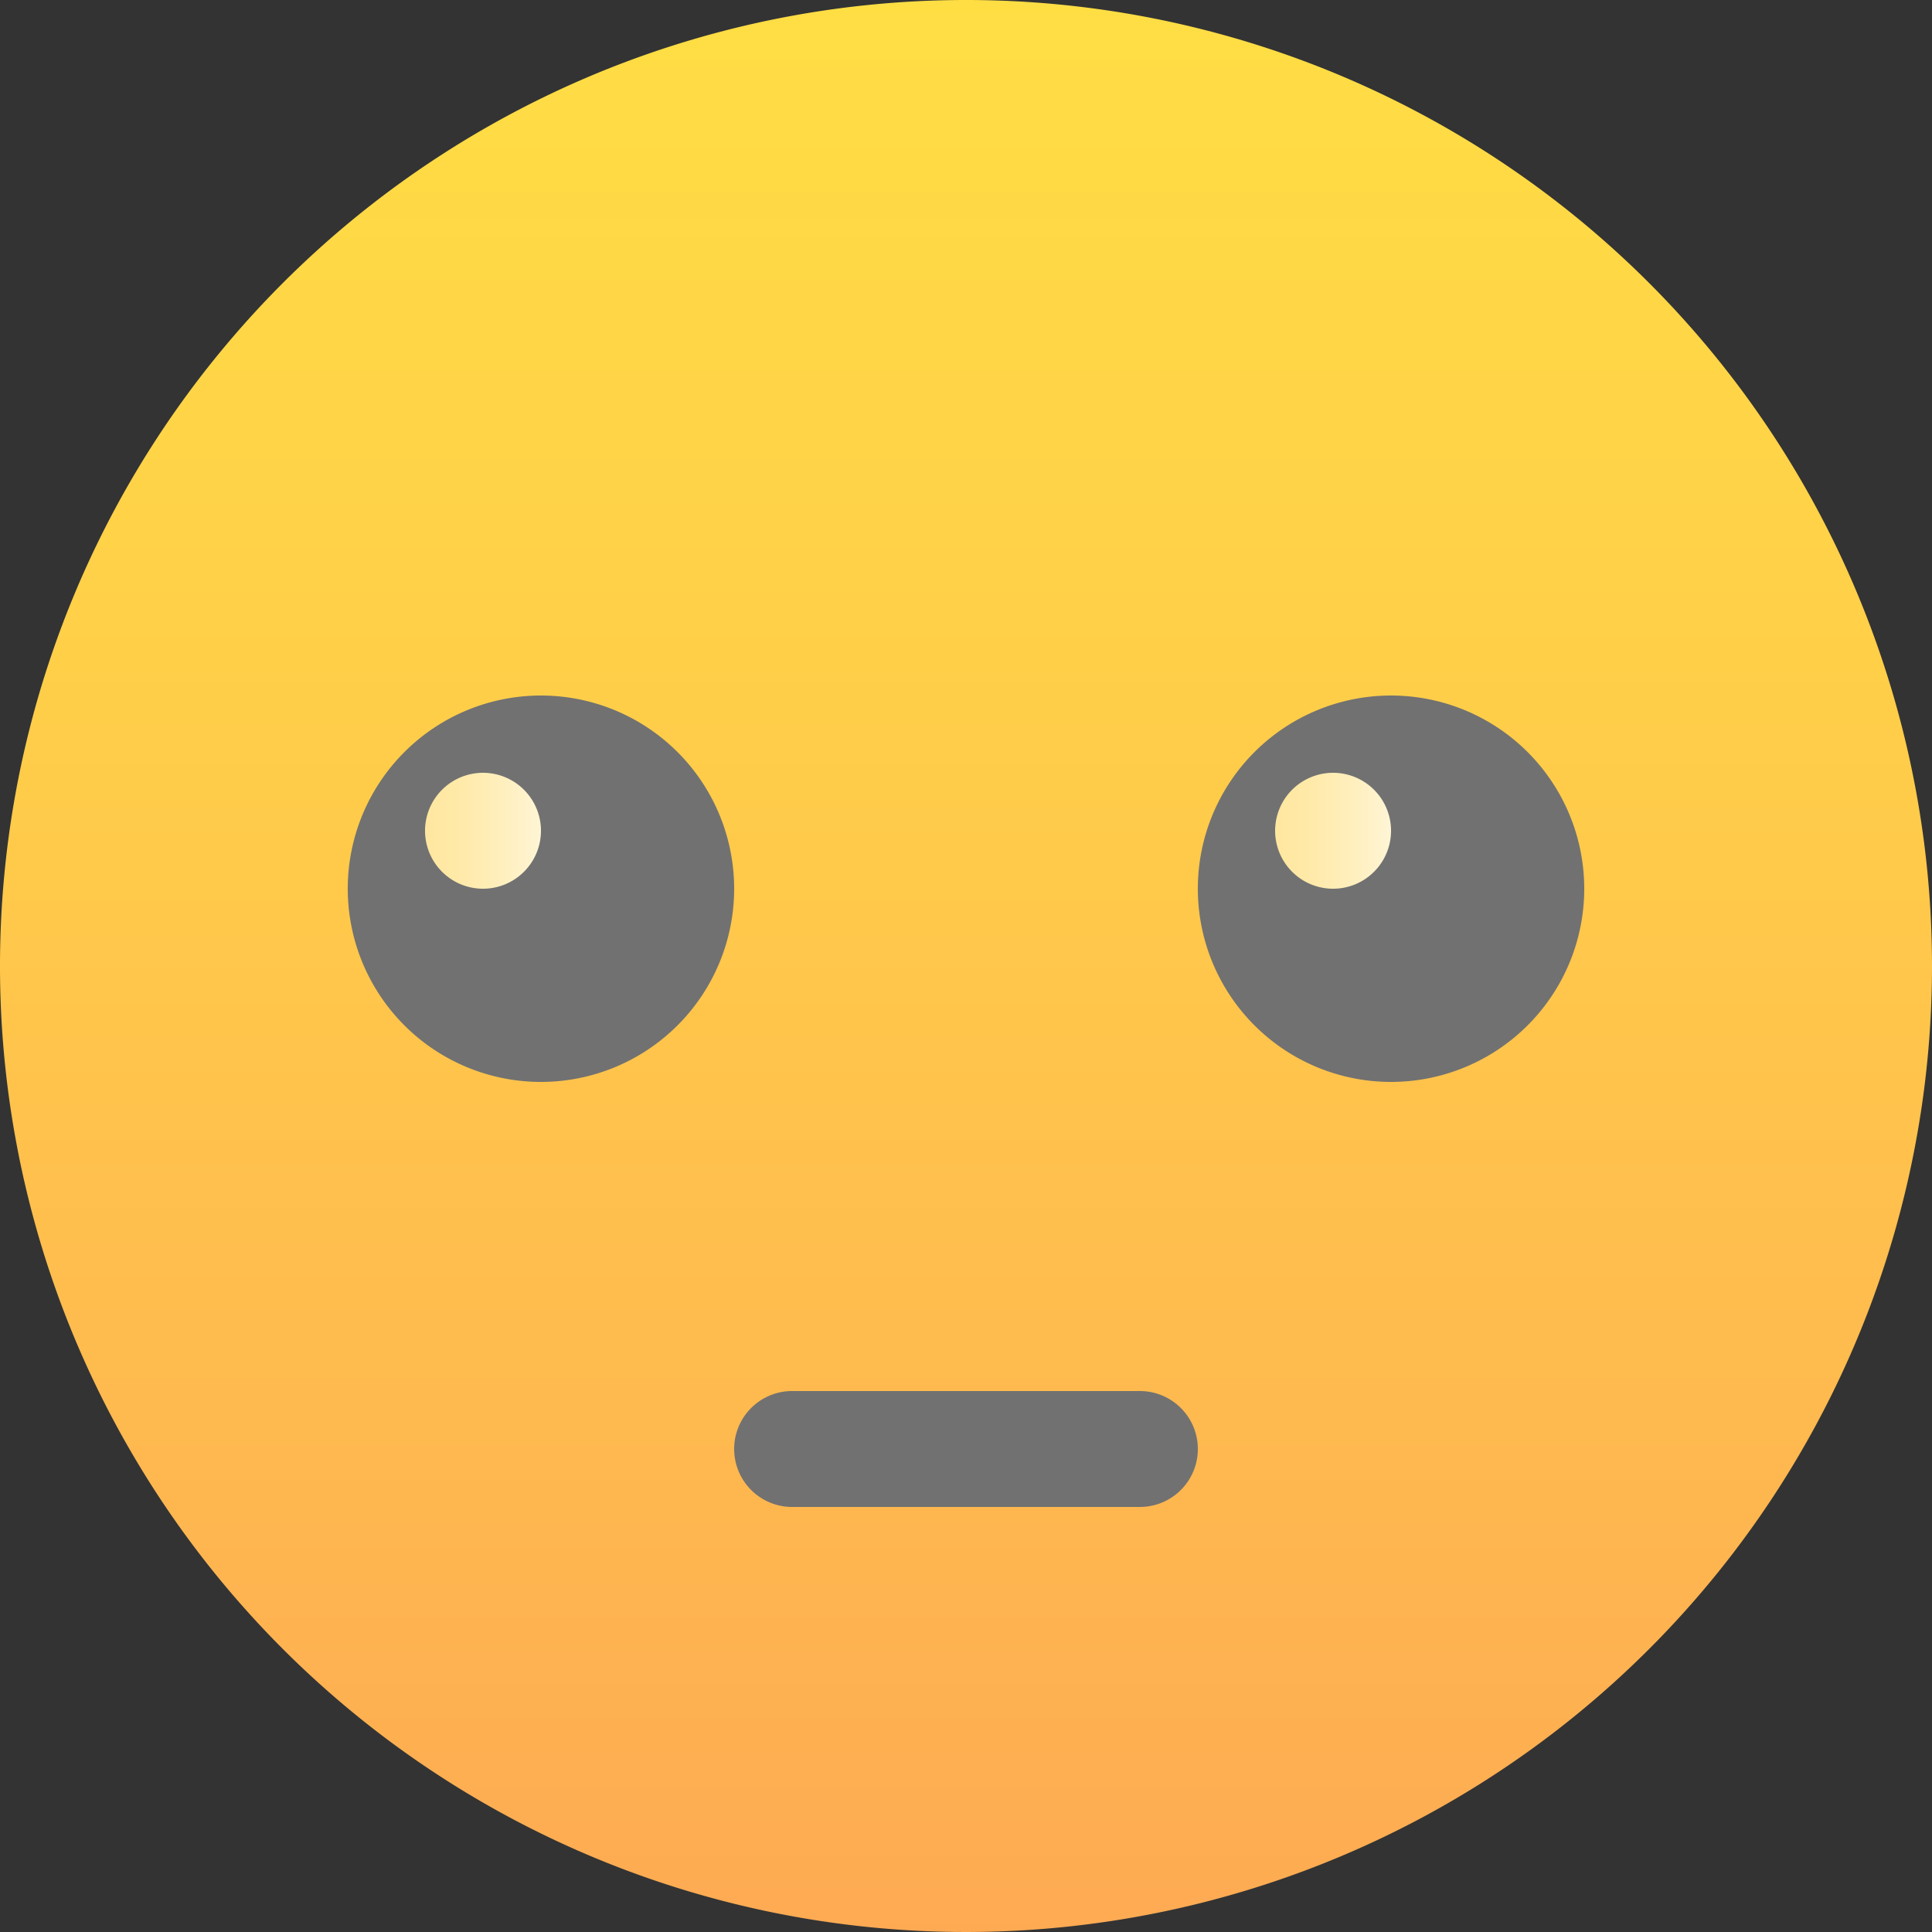<svg xmlns="http://www.w3.org/2000/svg" xmlns:xlink="http://www.w3.org/1999/xlink" width="50" height="50" viewBox="0 0 50 50"><rect x="0" y="0" width="50" height="50" fill="#333333" stroke="none"/><defs><style>.a{fill:url(#a);}.b{fill:#717171;}.c{fill:url(#b);}</style><linearGradient id="a" x1="0.5" y1="1" x2="0.5" gradientUnits="objectBoundingBox"><stop offset="0" stop-color="#feaa53"/><stop offset="0.612" stop-color="#ffcd49"/><stop offset="1" stop-color="#ffde44"/></linearGradient><linearGradient id="b" y1="0.5" x2="1" y2="0.5" gradientUnits="objectBoundingBox"><stop offset="0" stop-color="#ffe79f"/><stop offset="0.258" stop-color="#ffe9a7"/><stop offset="0.66" stop-color="#ffefbd"/><stop offset="1" stop-color="#fff5d5"/></linearGradient></defs><path class="a" d="M57,31A25,25,0,1,1,32,6,25,25,0,0,1,57,31Z" transform="translate(-7 -6)"/><path class="b" d="M26,29a5,5,0,1,1-5-5A5,5,0,0,1,26,29Z" transform="translate(-7 -6)"/><path class="c" d="M21,27.5A1.5,1.5,0,1,1,19.5,26,1.5,1.5,0,0,1,21,27.5Z" transform="translate(-7 -6)"/><path class="b" d="M48,29a5,5,0,1,1-5-5A5,5,0,0,1,48,29Z" transform="translate(-7 -6)"/><path class="c" d="M43,27.5A1.5,1.5,0,1,1,41.5,26,1.5,1.5,0,0,1,43,27.5Z" transform="translate(-7 -6)"/><path class="b" d="M36.5,45h-9A1.5,1.5,0,0,1,26,43.5h0A1.5,1.5,0,0,1,27.5,42h9A1.5,1.5,0,0,1,38,43.5h0A1.5,1.5,0,0,1,36.5,45Z" transform="translate(-7 -6)"/></svg>